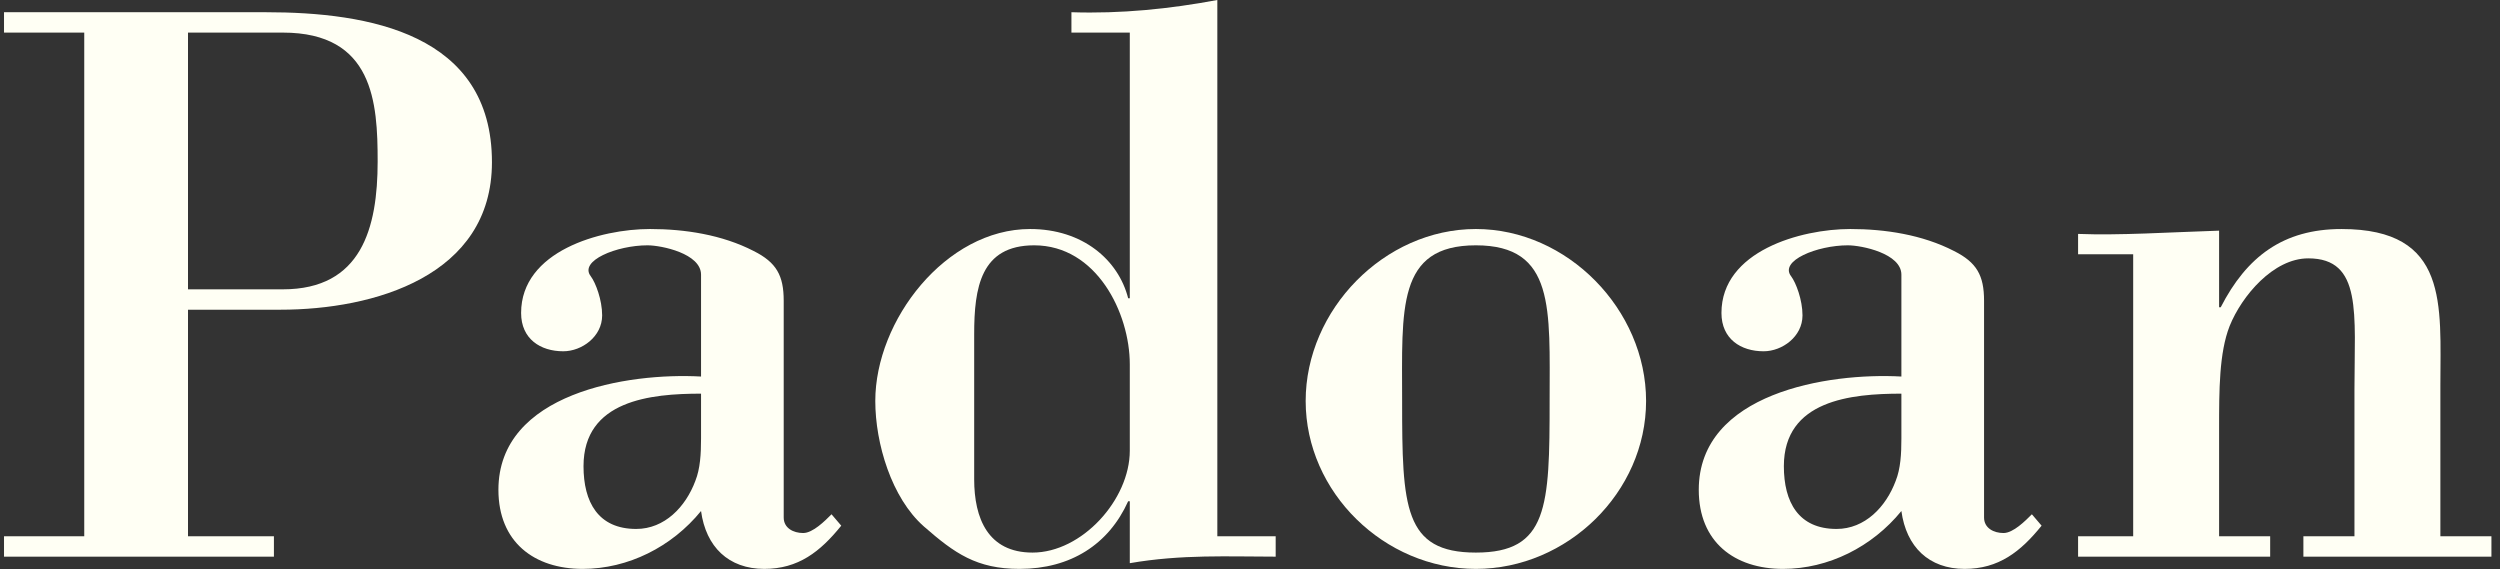 <?xml version="1.0" encoding="UTF-8"?>
<svg width="180px" height="41px" viewBox="0 0 180 41" version="1.1" xmlns="http://www.w3.org/2000/svg" xmlns:xlink="http://www.w3.org/1999/xlink">
    <rect x="0" y="0" width="180" height="41" fill="#333333" stroke="none"/>
    <title>Logo</title>
    <g id="HOME" stroke="none" stroke-width="1" fill="none" fill-rule="evenodd">
        <g id="Home-1-/-ingresso" transform="translate(-870, -78)" fill="#FFFFF4">
            <g id="Logo" transform="translate(870.289, 78)">
                <path d="M20.075,20.832 C25.735,20.832 26.902,16.431 26.902,11.619 C26.902,7.394 26.61,2.347 20.075,2.347 L13.247,2.347 L13.247,20.832 L20.075,20.832 Z M-4.26325641e-14,0.88 L18.849,0.88 C26.26,0.88 35.131,2.406 35.131,11.678 C35.131,19.893 26.61,22.299 19.9,22.299 L13.247,22.299 L13.247,38.612 L19.433,38.612 L19.433,40.079 L-4.26325641e-14,40.079 L-4.26325641e-14,38.612 L5.777,38.612 L5.777,2.347 L-4.26325641e-14,2.347 L-4.26325641e-14,0.88 Z" id="Fill-1"></path>
                <path d="M50.186,28.343 C46.568,28.343 41.724,28.813 41.724,33.566 C41.724,36.148 42.775,38.084 45.517,38.084 C47.56,38.084 49.077,36.5 49.777,34.622 C50.127,33.742 50.186,32.686 50.186,31.571 L50.186,28.343 Z M50.186,19.776 C50.186,18.25 47.326,17.663 46.334,17.663 C44.117,17.663 41.374,18.778 42.249,19.893 C42.599,20.362 43.066,21.595 43.066,22.71 C43.066,24.235 41.607,25.292 40.265,25.292 C38.631,25.292 37.231,24.411 37.231,22.534 C37.231,18.074 42.95,16.489 46.509,16.489 C49.019,16.489 51.703,16.9 53.979,18.074 C55.613,18.895 56.138,19.834 56.138,21.654 L56.138,37.263 C56.138,38.025 56.838,38.378 57.539,38.378 C58.239,38.378 59.114,37.497 59.581,37.028 L60.281,37.849 C58.764,39.727 57.188,40.96 54.738,40.96 C52.17,40.96 50.536,39.375 50.186,36.793 C48.085,39.375 44.934,40.96 41.666,40.96 C38.164,40.96 35.597,39.023 35.597,35.267 C35.597,28.284 44.934,26.817 50.186,27.111 L50.186,19.776 Z" id="Fill-3"></path>
                <path d="M69.852,34.505 C69.852,37.321 70.844,39.786 74.053,39.786 C77.613,39.786 81.056,35.972 81.056,32.451 L81.056,26.231 C81.056,22.534 78.664,17.663 74.17,17.663 C70.319,17.663 69.852,20.715 69.852,24.059 L69.852,34.505 Z M81.056,36.089 L80.939,36.089 C79.539,39.199 76.796,40.96 73.12,40.96 C70.027,40.96 68.451,39.845 66.234,37.908 C63.899,35.854 62.732,31.923 62.732,28.871 C62.732,23.062 67.809,16.489 73.878,16.489 C77.671,16.489 80.239,18.719 80.939,21.477 L81.056,21.477 L81.056,2.347 L76.854,2.347 L76.854,0.88 C80.414,0.998 83.916,0.645 87.359,0 L87.359,38.612 L91.56,38.612 L91.56,40.079 C88.175,40.079 84.791,39.903 81.056,40.549 L81.056,36.089 Z" id="Fill-5"></path>
                <path d="M105.974,17.663 C100.255,17.663 100.664,22.24 100.664,28.871 C100.664,36.5 100.78,39.786 105.974,39.786 C111.168,39.786 111.284,36.5 111.284,28.871 C111.284,22.24 111.693,17.663 105.974,17.663 M118.229,28.871 C118.229,35.444 112.568,40.96 105.974,40.96 C99.38,40.96 93.719,35.444 93.719,28.871 C93.719,22.299 99.38,16.489 105.974,16.489 C112.568,16.489 118.229,22.299 118.229,28.871 Z" id="Fill-7"></path>
                <path d="M136.611,28.343 C132.993,28.343 128.149,28.813 128.149,33.566 C128.149,36.148 129.2,38.084 131.942,38.084 C133.985,38.084 135.502,36.5 136.202,34.622 C136.553,33.742 136.611,32.686 136.611,31.571 L136.611,28.343 Z M136.611,19.776 C136.611,18.25 133.751,17.663 132.759,17.663 C130.542,17.663 127.799,18.778 128.674,19.893 C129.024,20.362 129.491,21.595 129.491,22.71 C129.491,24.235 128.032,25.292 126.69,25.292 C125.056,25.292 123.656,24.411 123.656,22.534 C123.656,18.074 129.375,16.489 132.934,16.489 C135.443,16.489 138.128,16.9 140.404,18.074 C142.038,18.895 142.563,19.834 142.563,21.654 L142.563,37.263 C142.563,38.025 143.263,38.378 143.964,38.378 C144.664,38.378 145.539,37.497 146.006,37.028 L146.706,37.849 C145.189,39.727 143.613,40.96 141.163,40.96 C138.595,40.96 136.961,39.375 136.611,36.793 C134.51,39.375 131.359,40.96 128.091,40.96 C124.589,40.96 122.022,39.023 122.022,35.267 C122.022,28.284 131.359,26.817 136.611,27.111 L136.611,19.776 Z" id="Fill-9"></path>
                <path d="M159.486,22.123 L159.603,22.123 C161.47,18.485 164.096,16.49 168.298,16.49 C176.059,16.49 175.418,21.947 175.418,27.756 L175.418,38.612 L179.094,38.612 L179.094,40.079 L165.555,40.079 L165.555,38.612 L169.232,38.612 L169.232,28.05 C169.232,22.592 169.816,18.602 165.906,18.602 C163.396,18.602 161.12,21.301 160.245,23.473 C159.486,25.409 159.486,28.108 159.486,30.866 L159.486,38.612 L163.163,38.612 L163.163,40.079 L149.333,40.079 L149.333,38.612 L153.3,38.612 L153.3,18.309 L149.333,18.309 L149.333,16.842 C152.308,16.959 155.868,16.724 159.486,16.607 L159.486,22.123 Z" id="Fill-11"></path>
            </g>
        </g>
    </g>
</svg>